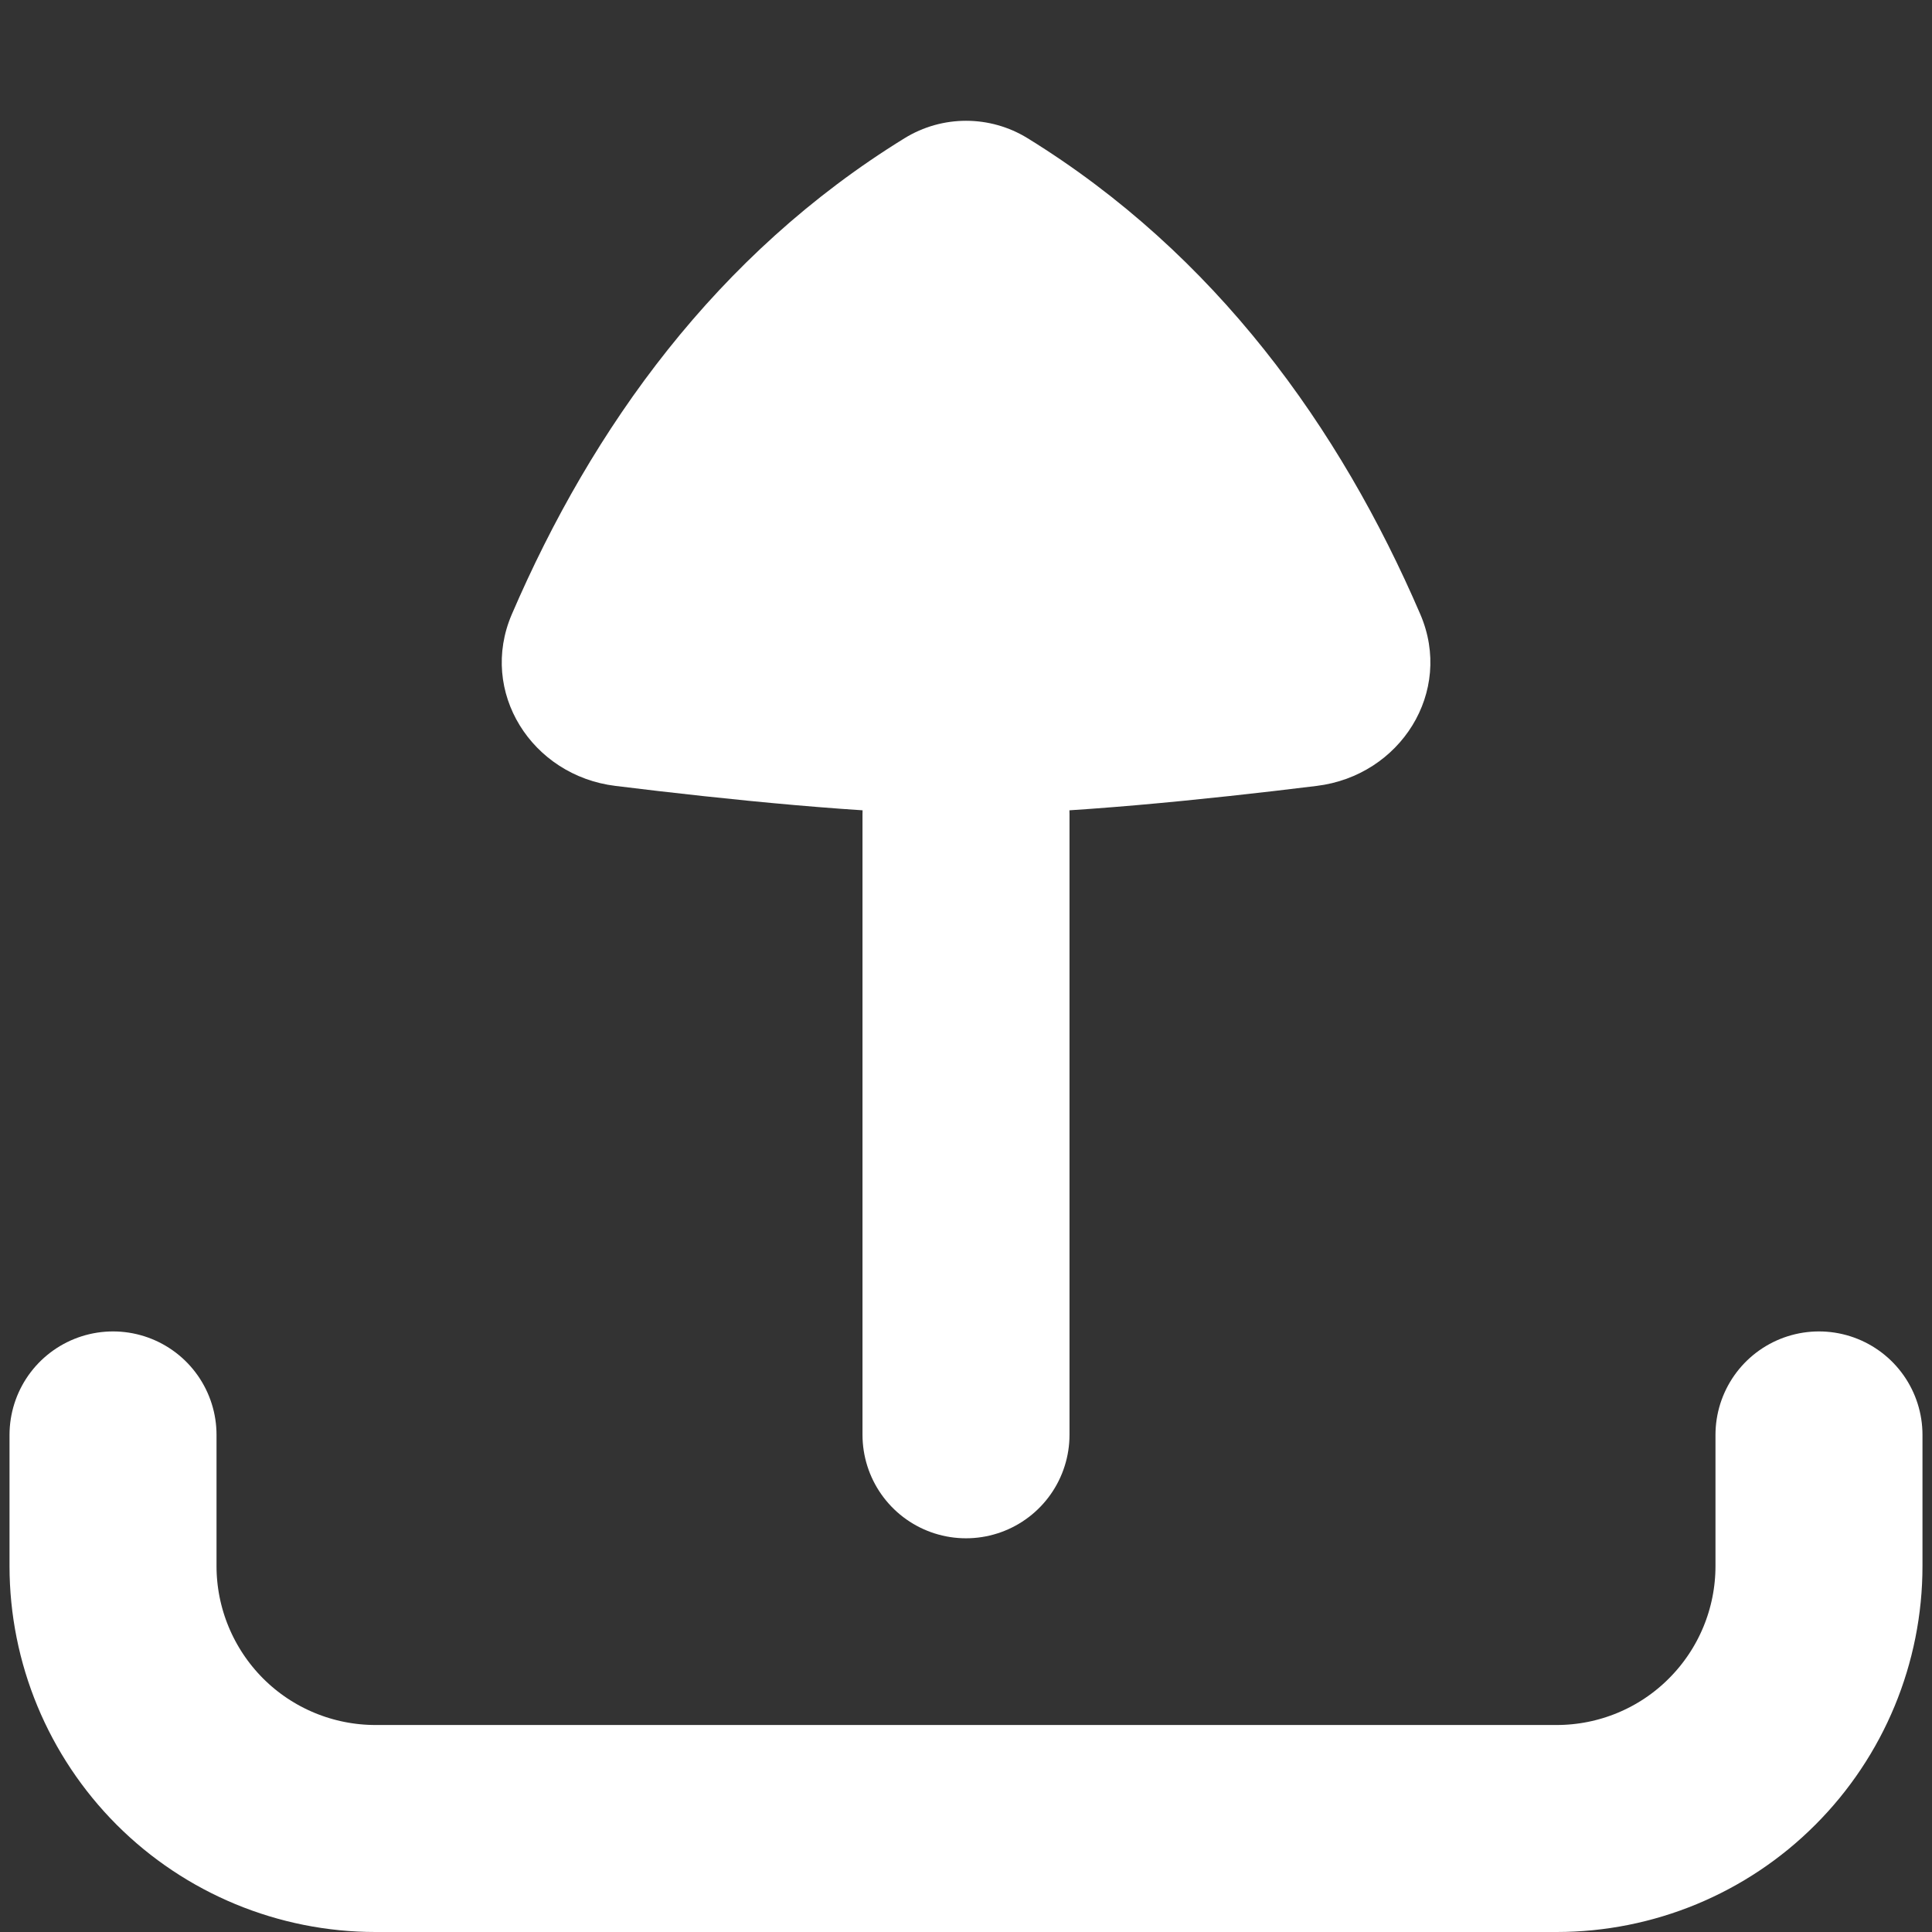<svg width="14" height="14" viewBox="0 0 14 14" fill="none"
    xmlns="http://www.w3.org/2000/svg">
    <rect x="0" y="0" width="14" height="14" fill="#333333" stroke="none"/>
    <path d="M0.819 10.398V11.348C0.819 11.853 1.02 12.336 1.376 12.693C1.733 13.05 2.217 13.25 2.721 13.25H11.28C11.784 13.25 12.268 13.05 12.624 12.693C12.981 12.336 13.181 11.853 13.181 11.348V10.398" stroke="white" stroke-width="1.5" stroke-linecap="round" stroke-linejoin="round"/>
    <path d="M7 5.9C6.291 5.9 5.254 5.793 4.46 5.695C3.853 5.621 3.467 5.013 3.709 4.451C4.292 3.097 5.193 1.841 6.554 1.002C6.828 0.833 7.173 0.833 7.447 1.002C8.807 1.841 9.709 3.097 10.292 4.451C10.534 5.013 10.148 5.621 9.541 5.695C8.747 5.793 7.71 5.9 7 5.9Z" fill="white"/>
    <path d="M7 5.9L7 10.397" stroke="white" stroke-width="1.5" stroke-linecap="round" stroke-linejoin="round"/>
</svg>
